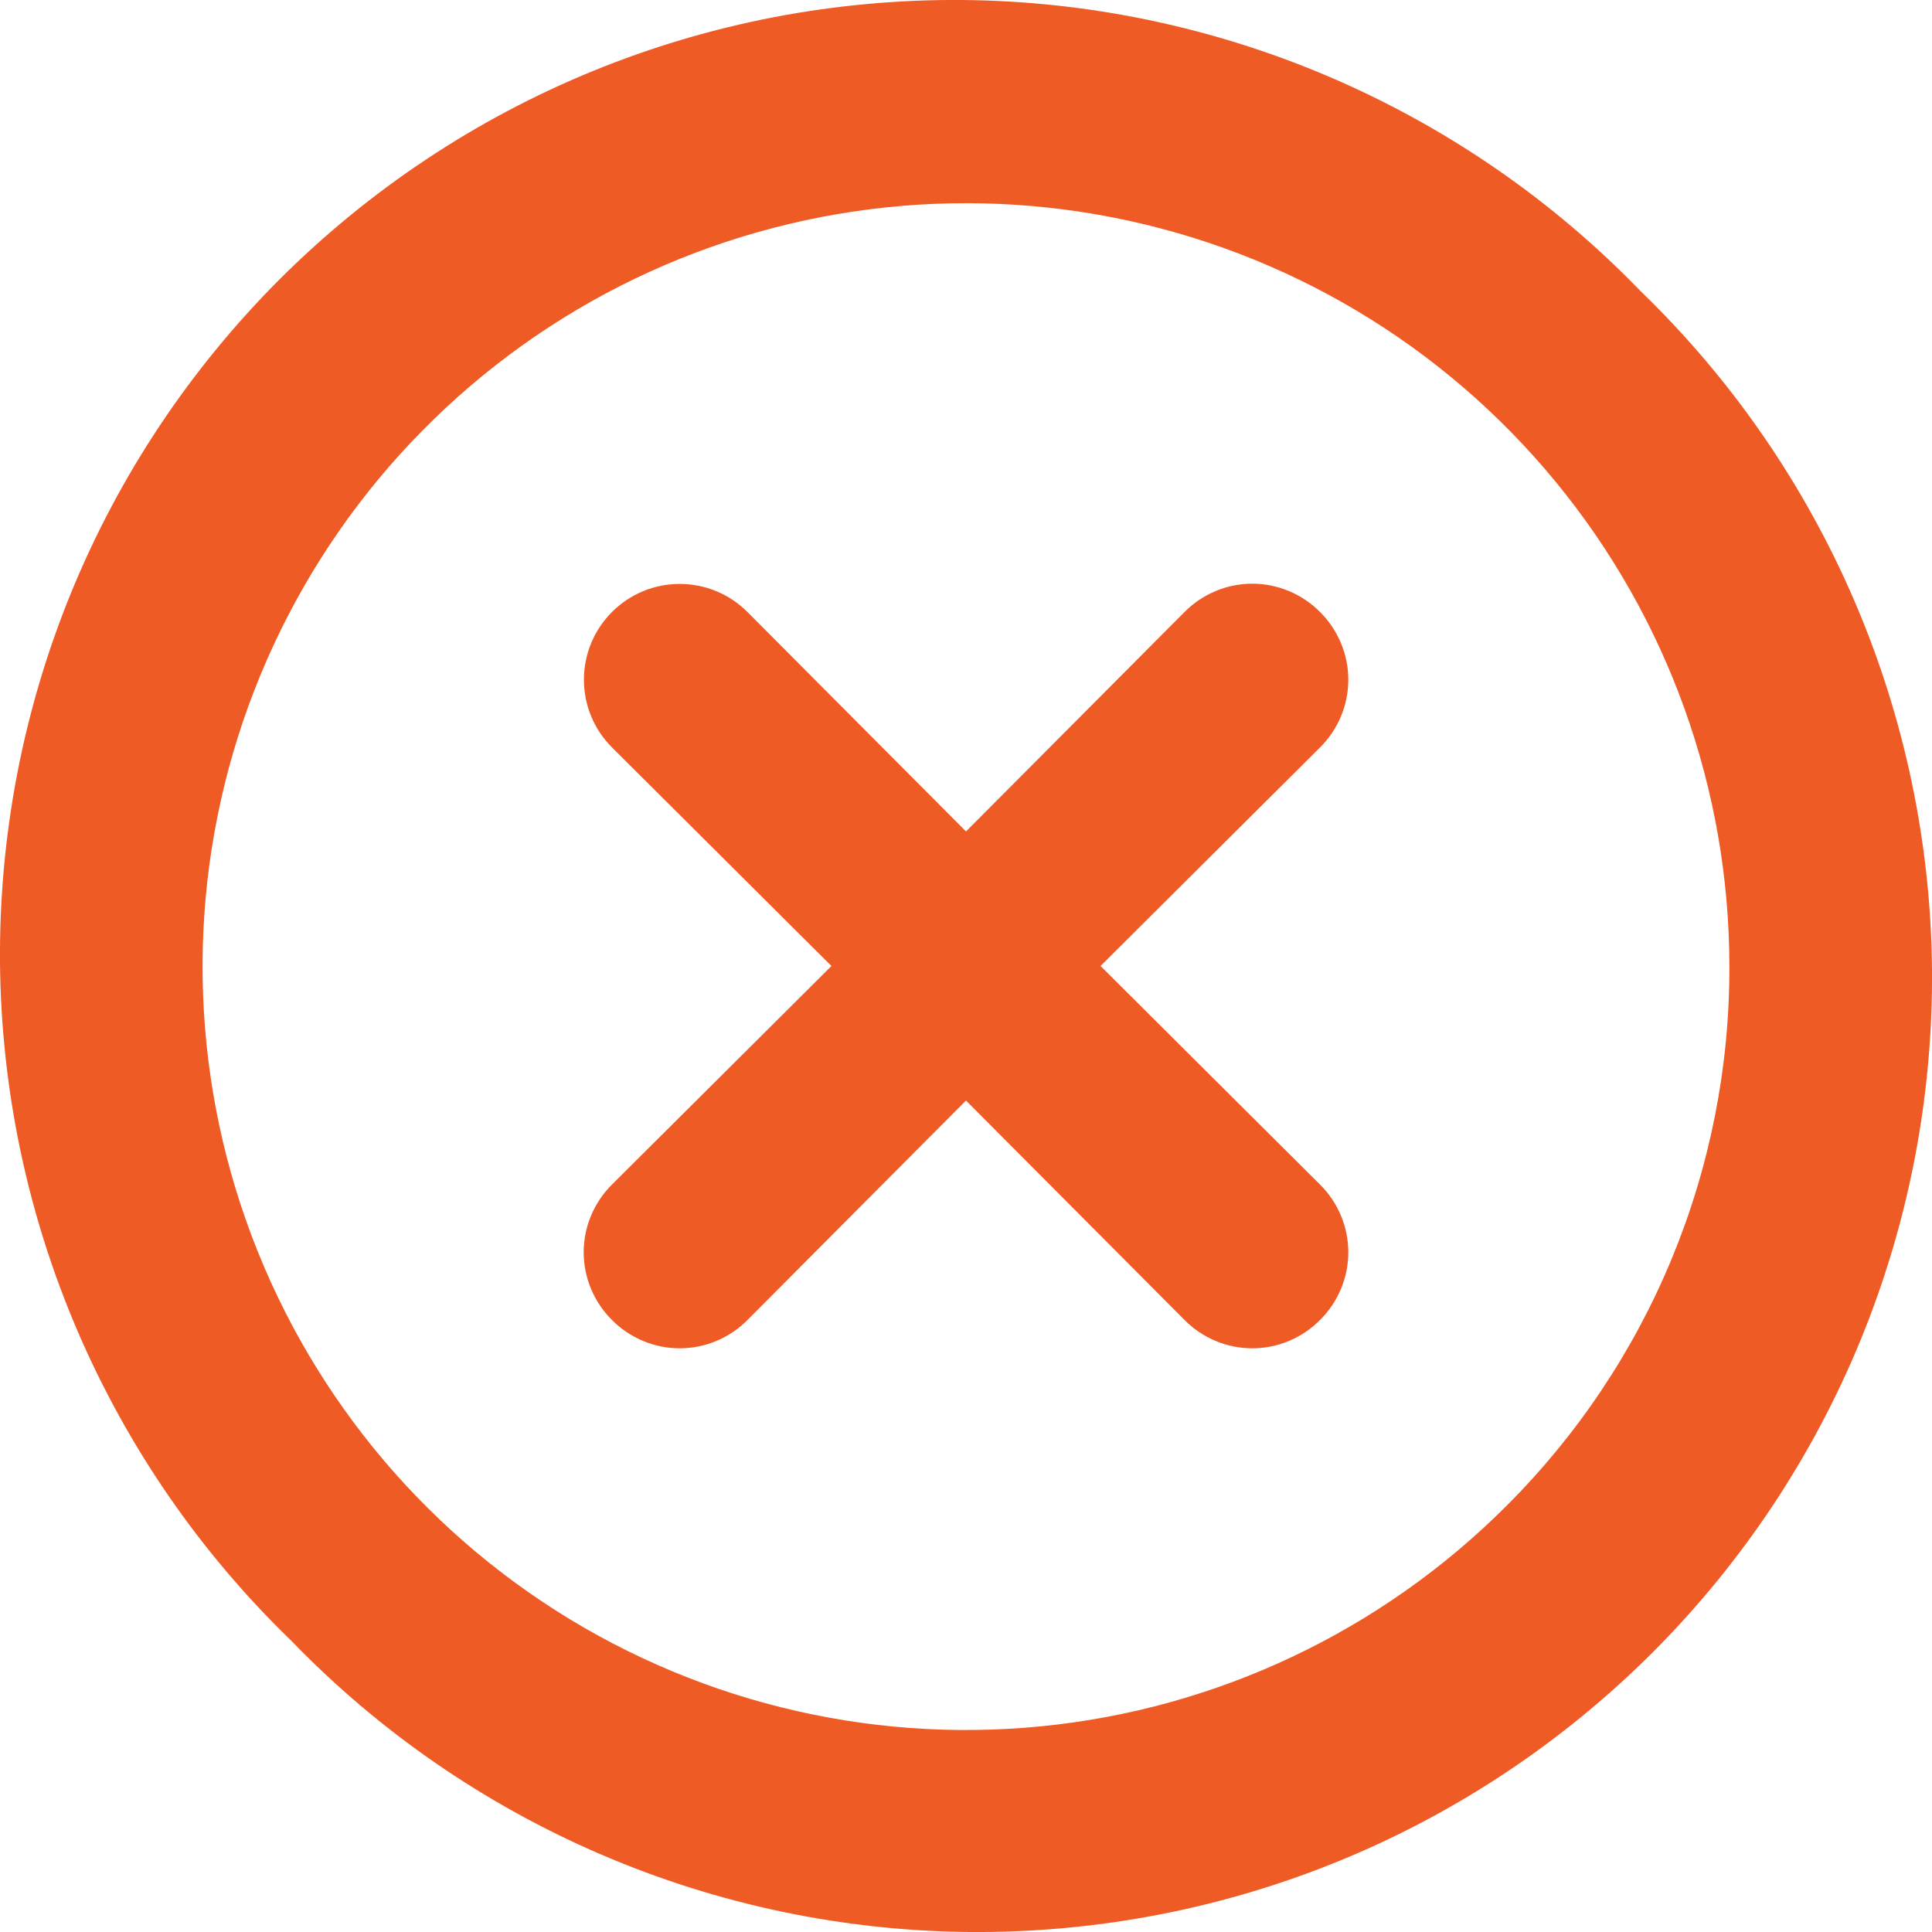 <svg width="17" height="17" viewBox="0 0 17 17" fill="none" xmlns="http://www.w3.org/2000/svg">
<path d="M11.615 5.385C11.537 5.306 11.444 5.244 11.342 5.201C11.24 5.158 11.13 5.136 11.019 5.136C10.908 5.136 10.798 5.158 10.696 5.201C10.594 5.244 10.501 5.306 10.423 5.385L8.5 7.316L6.577 5.385C6.419 5.227 6.205 5.138 5.981 5.138C5.757 5.138 5.543 5.227 5.385 5.385C5.227 5.543 5.138 5.757 5.138 5.981C5.138 6.205 5.227 6.419 5.385 6.577L7.316 8.5L5.385 10.423C5.306 10.501 5.244 10.594 5.201 10.696C5.158 10.798 5.136 10.908 5.136 11.019C5.136 11.13 5.158 11.24 5.201 11.342C5.244 11.444 5.306 11.537 5.385 11.615C5.463 11.694 5.556 11.756 5.658 11.799C5.76 11.842 5.87 11.864 5.981 11.864C6.092 11.864 6.202 11.842 6.304 11.799C6.406 11.756 6.499 11.694 6.577 11.615L8.5 9.684L10.423 11.615C10.501 11.694 10.594 11.756 10.696 11.799C10.798 11.842 10.908 11.864 11.019 11.864C11.13 11.864 11.24 11.842 11.342 11.799C11.444 11.756 11.537 11.694 11.615 11.615C11.694 11.537 11.756 11.444 11.799 11.342C11.842 11.24 11.864 11.13 11.864 11.019C11.864 10.908 11.842 10.798 11.799 10.696C11.756 10.594 11.694 10.501 11.615 10.423L9.684 8.5L11.615 6.577C11.694 6.499 11.756 6.406 11.799 6.304C11.842 6.202 11.864 6.092 11.864 5.981C11.864 5.87 11.842 5.76 11.799 5.658C11.756 5.556 11.694 5.463 11.615 5.385ZM14.437 2.563C13.662 1.761 12.735 1.122 11.711 0.682C10.687 0.242 9.585 0.01 8.47 0C7.355 -0.009 6.249 0.203 5.217 0.625C4.185 1.047 3.248 1.671 2.459 2.459C1.671 3.248 1.047 4.185 0.625 5.217C0.203 6.249 -0.009 7.355 0 8.47C0.01 9.585 0.242 10.687 0.682 11.711C1.122 12.735 1.761 13.662 2.563 14.437C3.338 15.239 4.265 15.878 5.289 16.318C6.313 16.758 7.415 16.99 8.53 17C9.645 17.009 10.751 16.797 11.783 16.375C12.815 15.953 13.752 15.329 14.541 14.541C15.329 13.752 15.953 12.815 16.375 11.783C16.797 10.751 17.009 9.645 17 8.53C16.99 7.415 16.758 6.313 16.318 5.289C15.878 4.265 15.239 3.338 14.437 2.563ZM13.253 13.253C12.154 14.352 10.709 15.037 9.162 15.19C7.616 15.343 6.064 14.956 4.771 14.093C3.479 13.23 2.525 11.946 2.073 10.459C1.621 8.973 1.698 7.375 2.292 5.939C2.886 4.503 3.959 3.317 5.329 2.583C6.699 1.85 8.281 1.614 9.806 1.916C11.33 2.218 12.703 3.039 13.689 4.24C14.676 5.44 15.216 6.946 15.217 8.5C15.22 9.383 15.048 10.257 14.711 11.073C14.374 11.889 13.878 12.63 13.253 13.253Z" fill="#EF5B25"/>
</svg>
